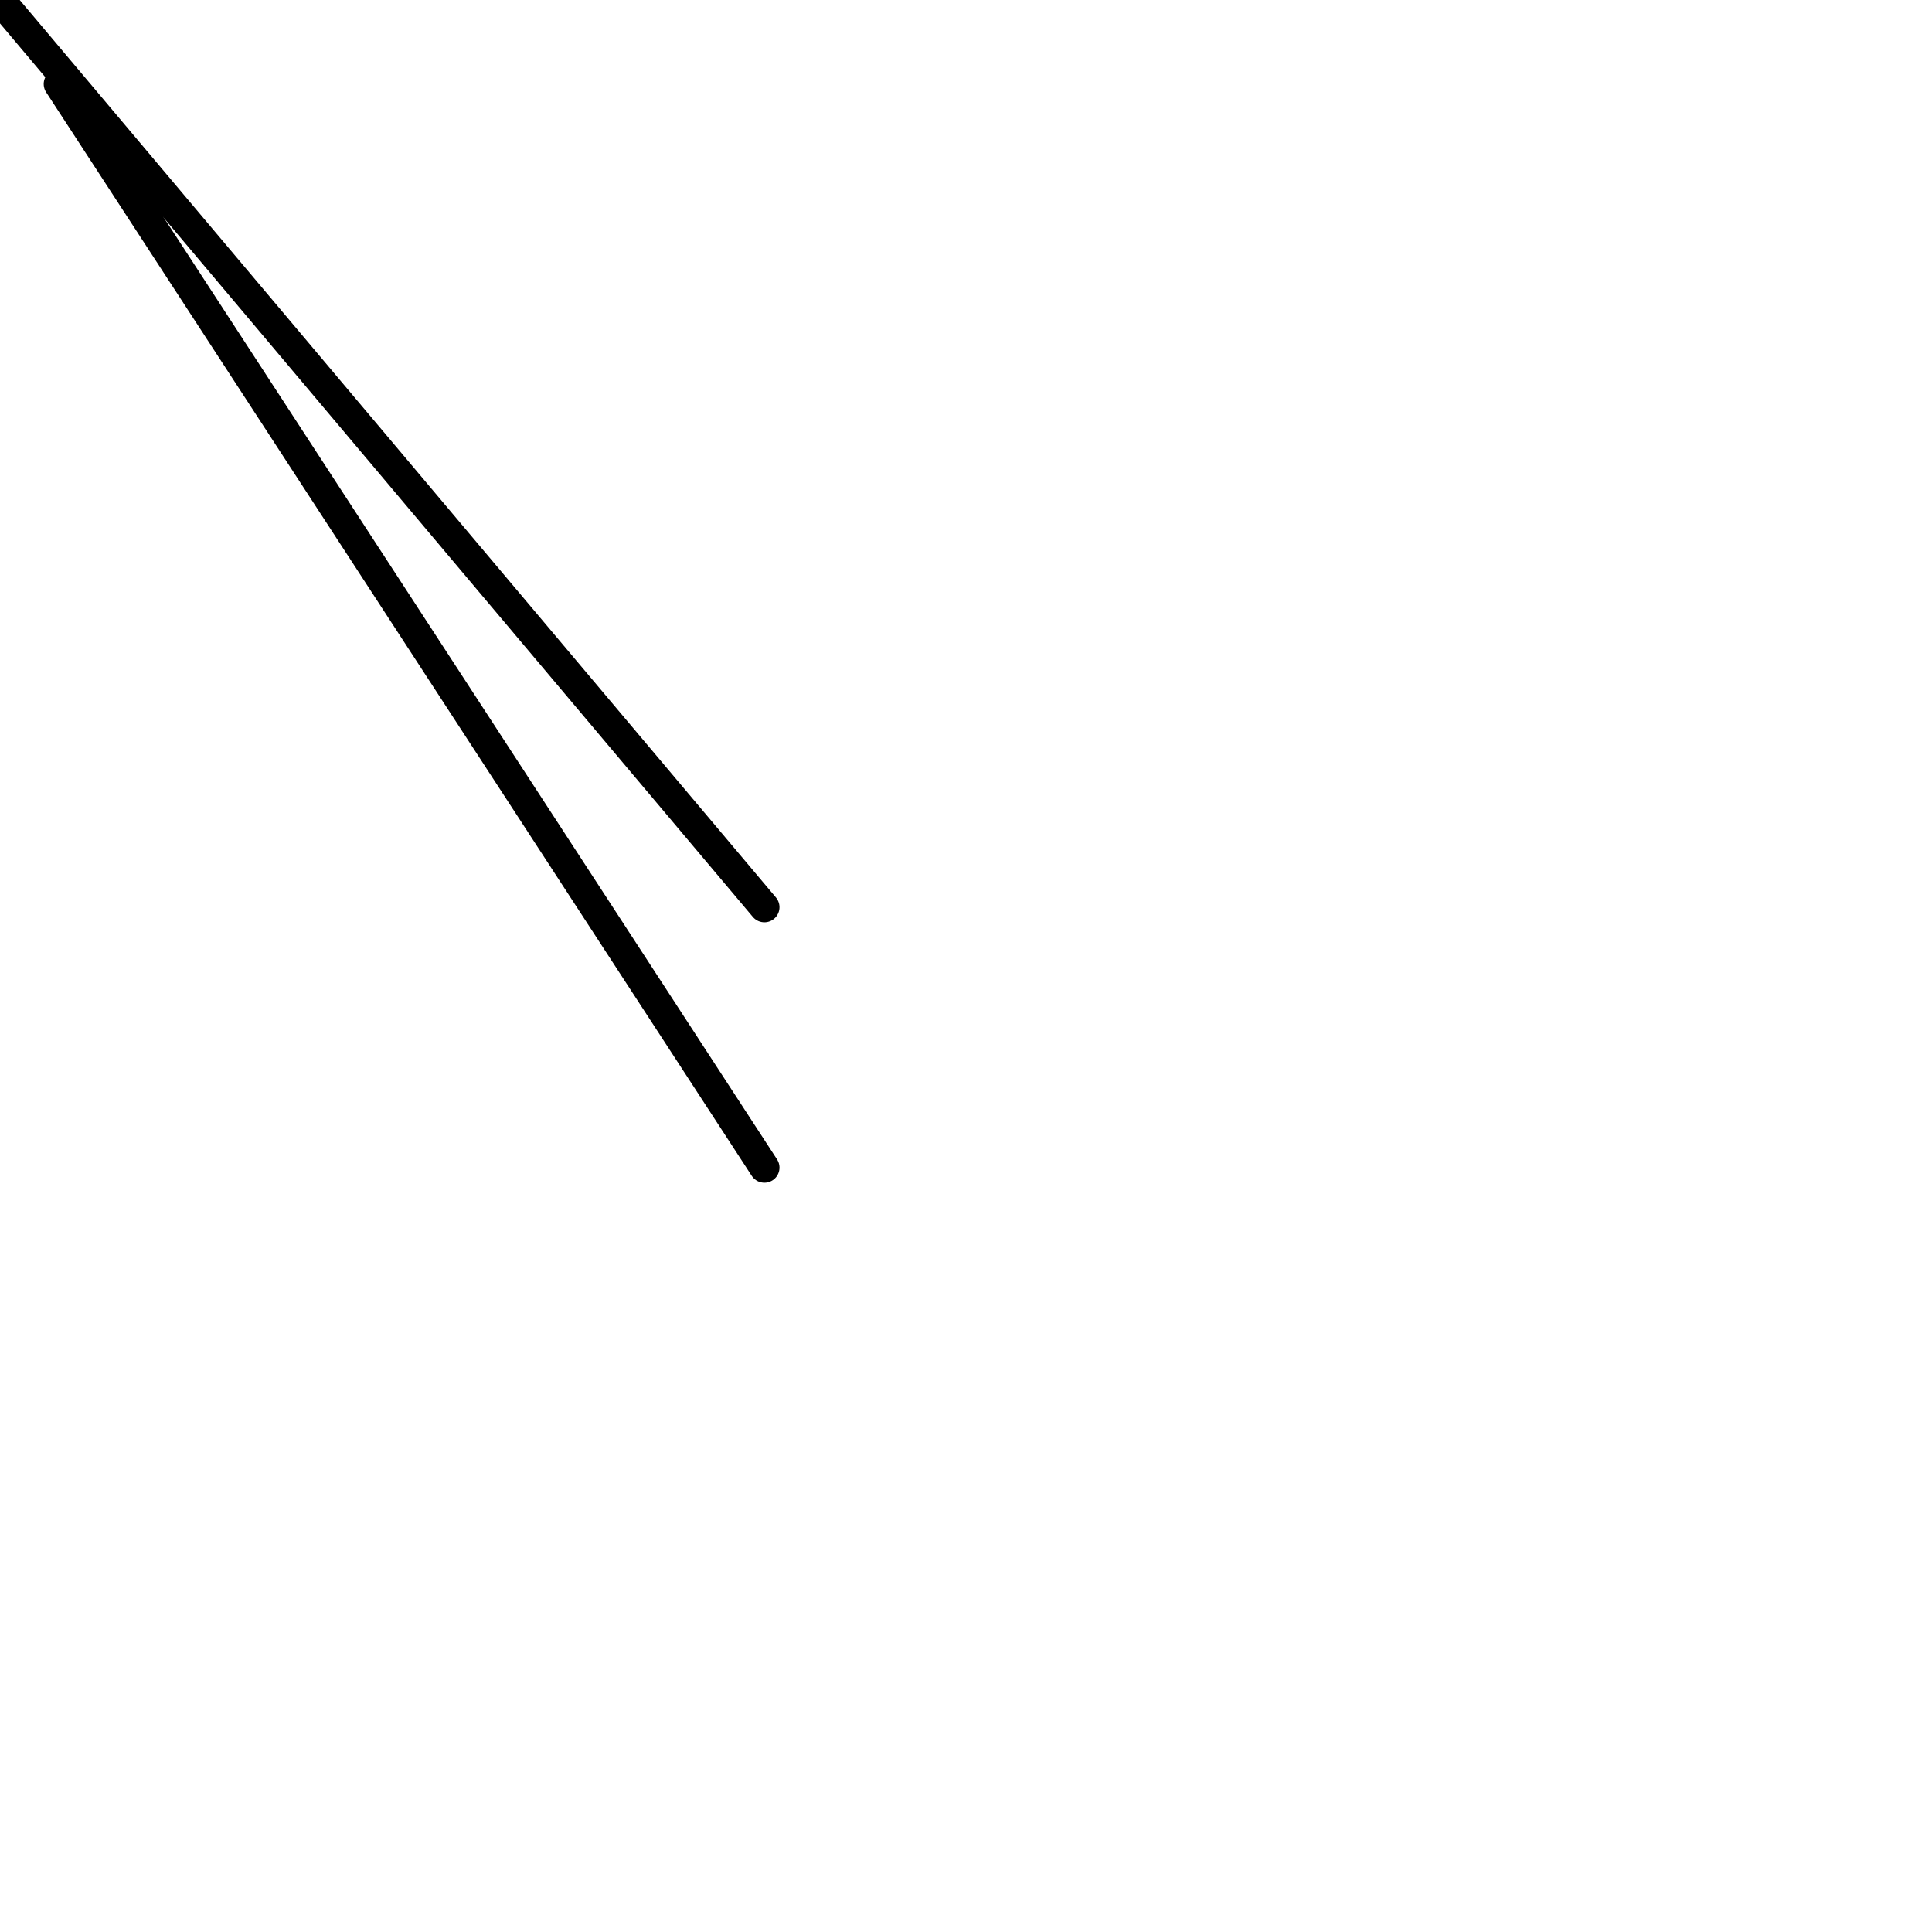 <?xml version="1.0" encoding="utf-8" ?>
<svg baseProfile="full" height="256" version="1.1" width="256" xmlns="http://www.w3.org/2000/svg" xmlns:ev="http://www.w3.org/2001/xml-events" xmlns:xlink="http://www.w3.org/1999/xlink"><defs /><polyline fill="none" points="101.287,154.713 7.791,11.13" stroke="black" stroke-linecap="round" stroke-width="4" /><polyline fill="none" points="101.287,120.209 0.0,0.0" stroke="black" stroke-linecap="round" stroke-width="4" /></svg>